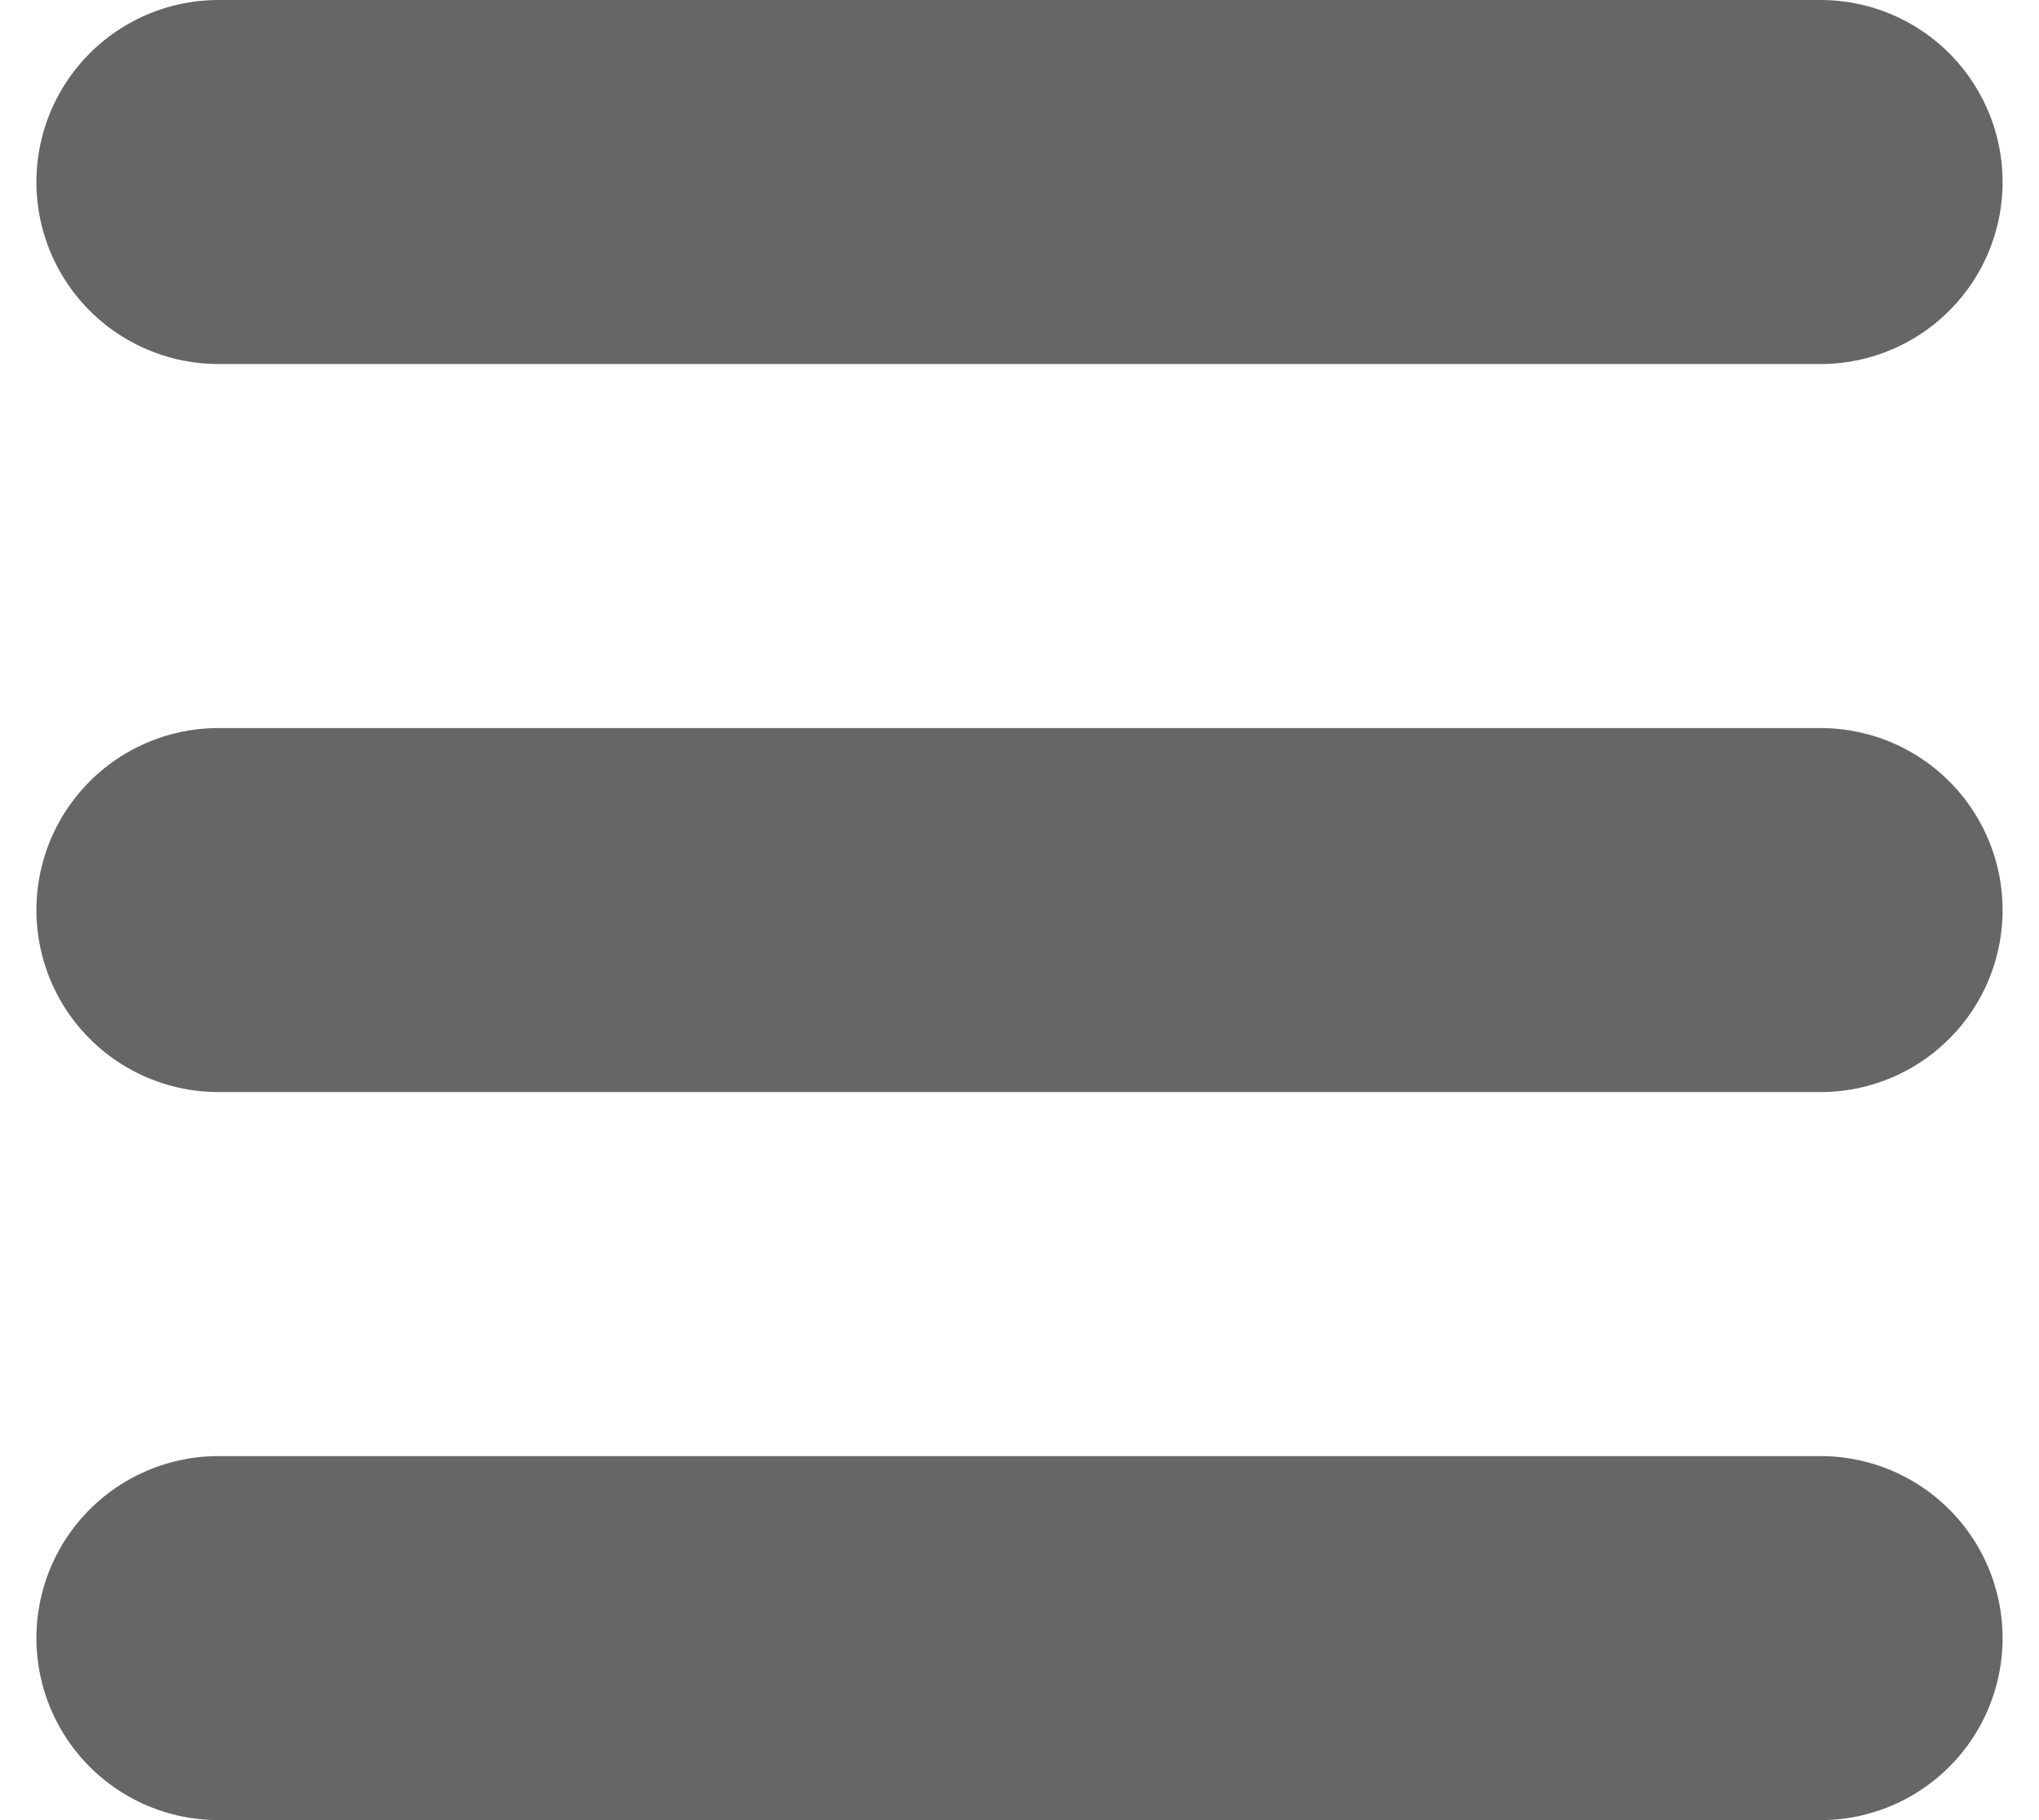 <svg width="28" height="25" viewBox="0 0 28 25" fill="none" xmlns="http://www.w3.org/2000/svg">
<path d="M3 2.5H25" stroke="black" stroke-opacity="0.6" stroke-width="5" stroke-linecap="round"/>
<path d="M3 12.5H25" stroke="black" stroke-opacity="0.6" stroke-width="5" stroke-linecap="round"/>
<path d="M3 22.5H25" stroke="black" stroke-opacity="0.6" stroke-width="5" stroke-linecap="round"/>
</svg>

